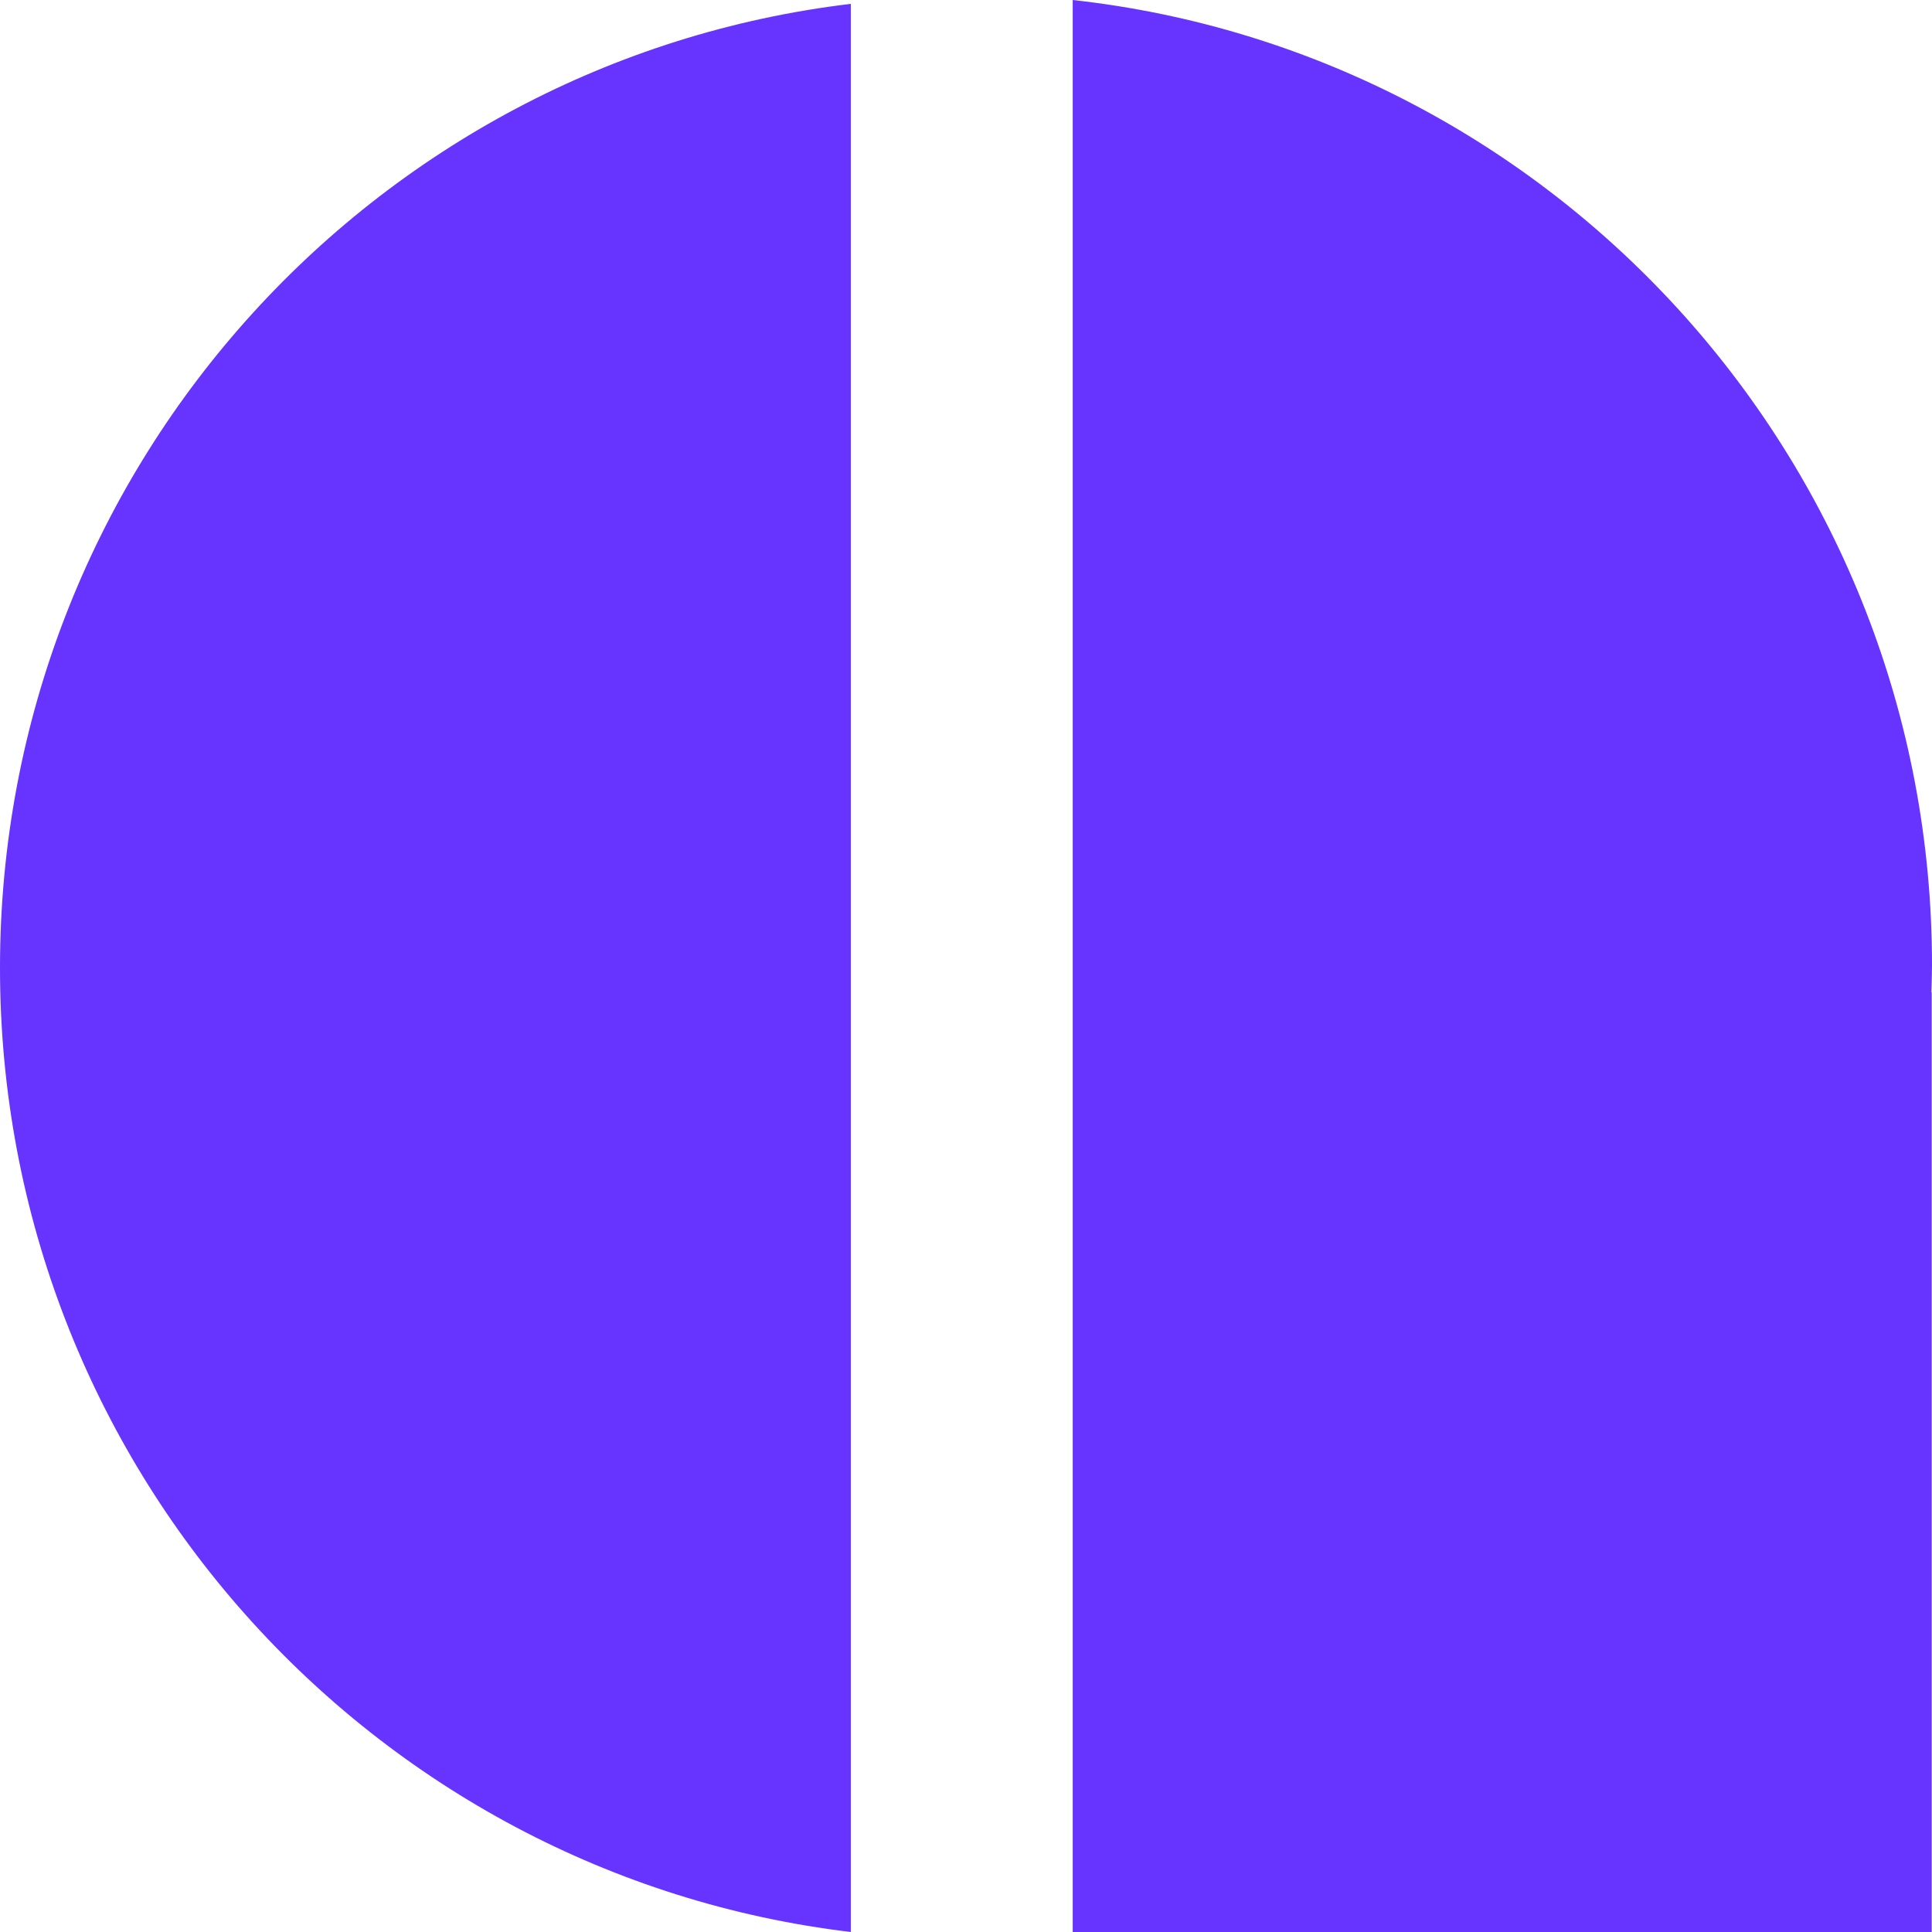 <svg width="26" height="26" viewBox="0 0 26 26" fill="none" xmlns="http://www.w3.org/2000/svg">
<path fill-rule="evenodd" clip-rule="evenodd" d="M14.436 0C20.939 0.719 26 6.257 26 12.988C26 13.076 25.997 13.163 25.995 13.25C25.994 13.285 25.993 13.32 25.992 13.355H25.996V26H14.436V0ZM11.45 26C5.002 25.229 0 19.717 0 13.026C0 6.334 5.002 0.823 11.45 0.052V26Z" fill="#6633FF"/>
</svg>
